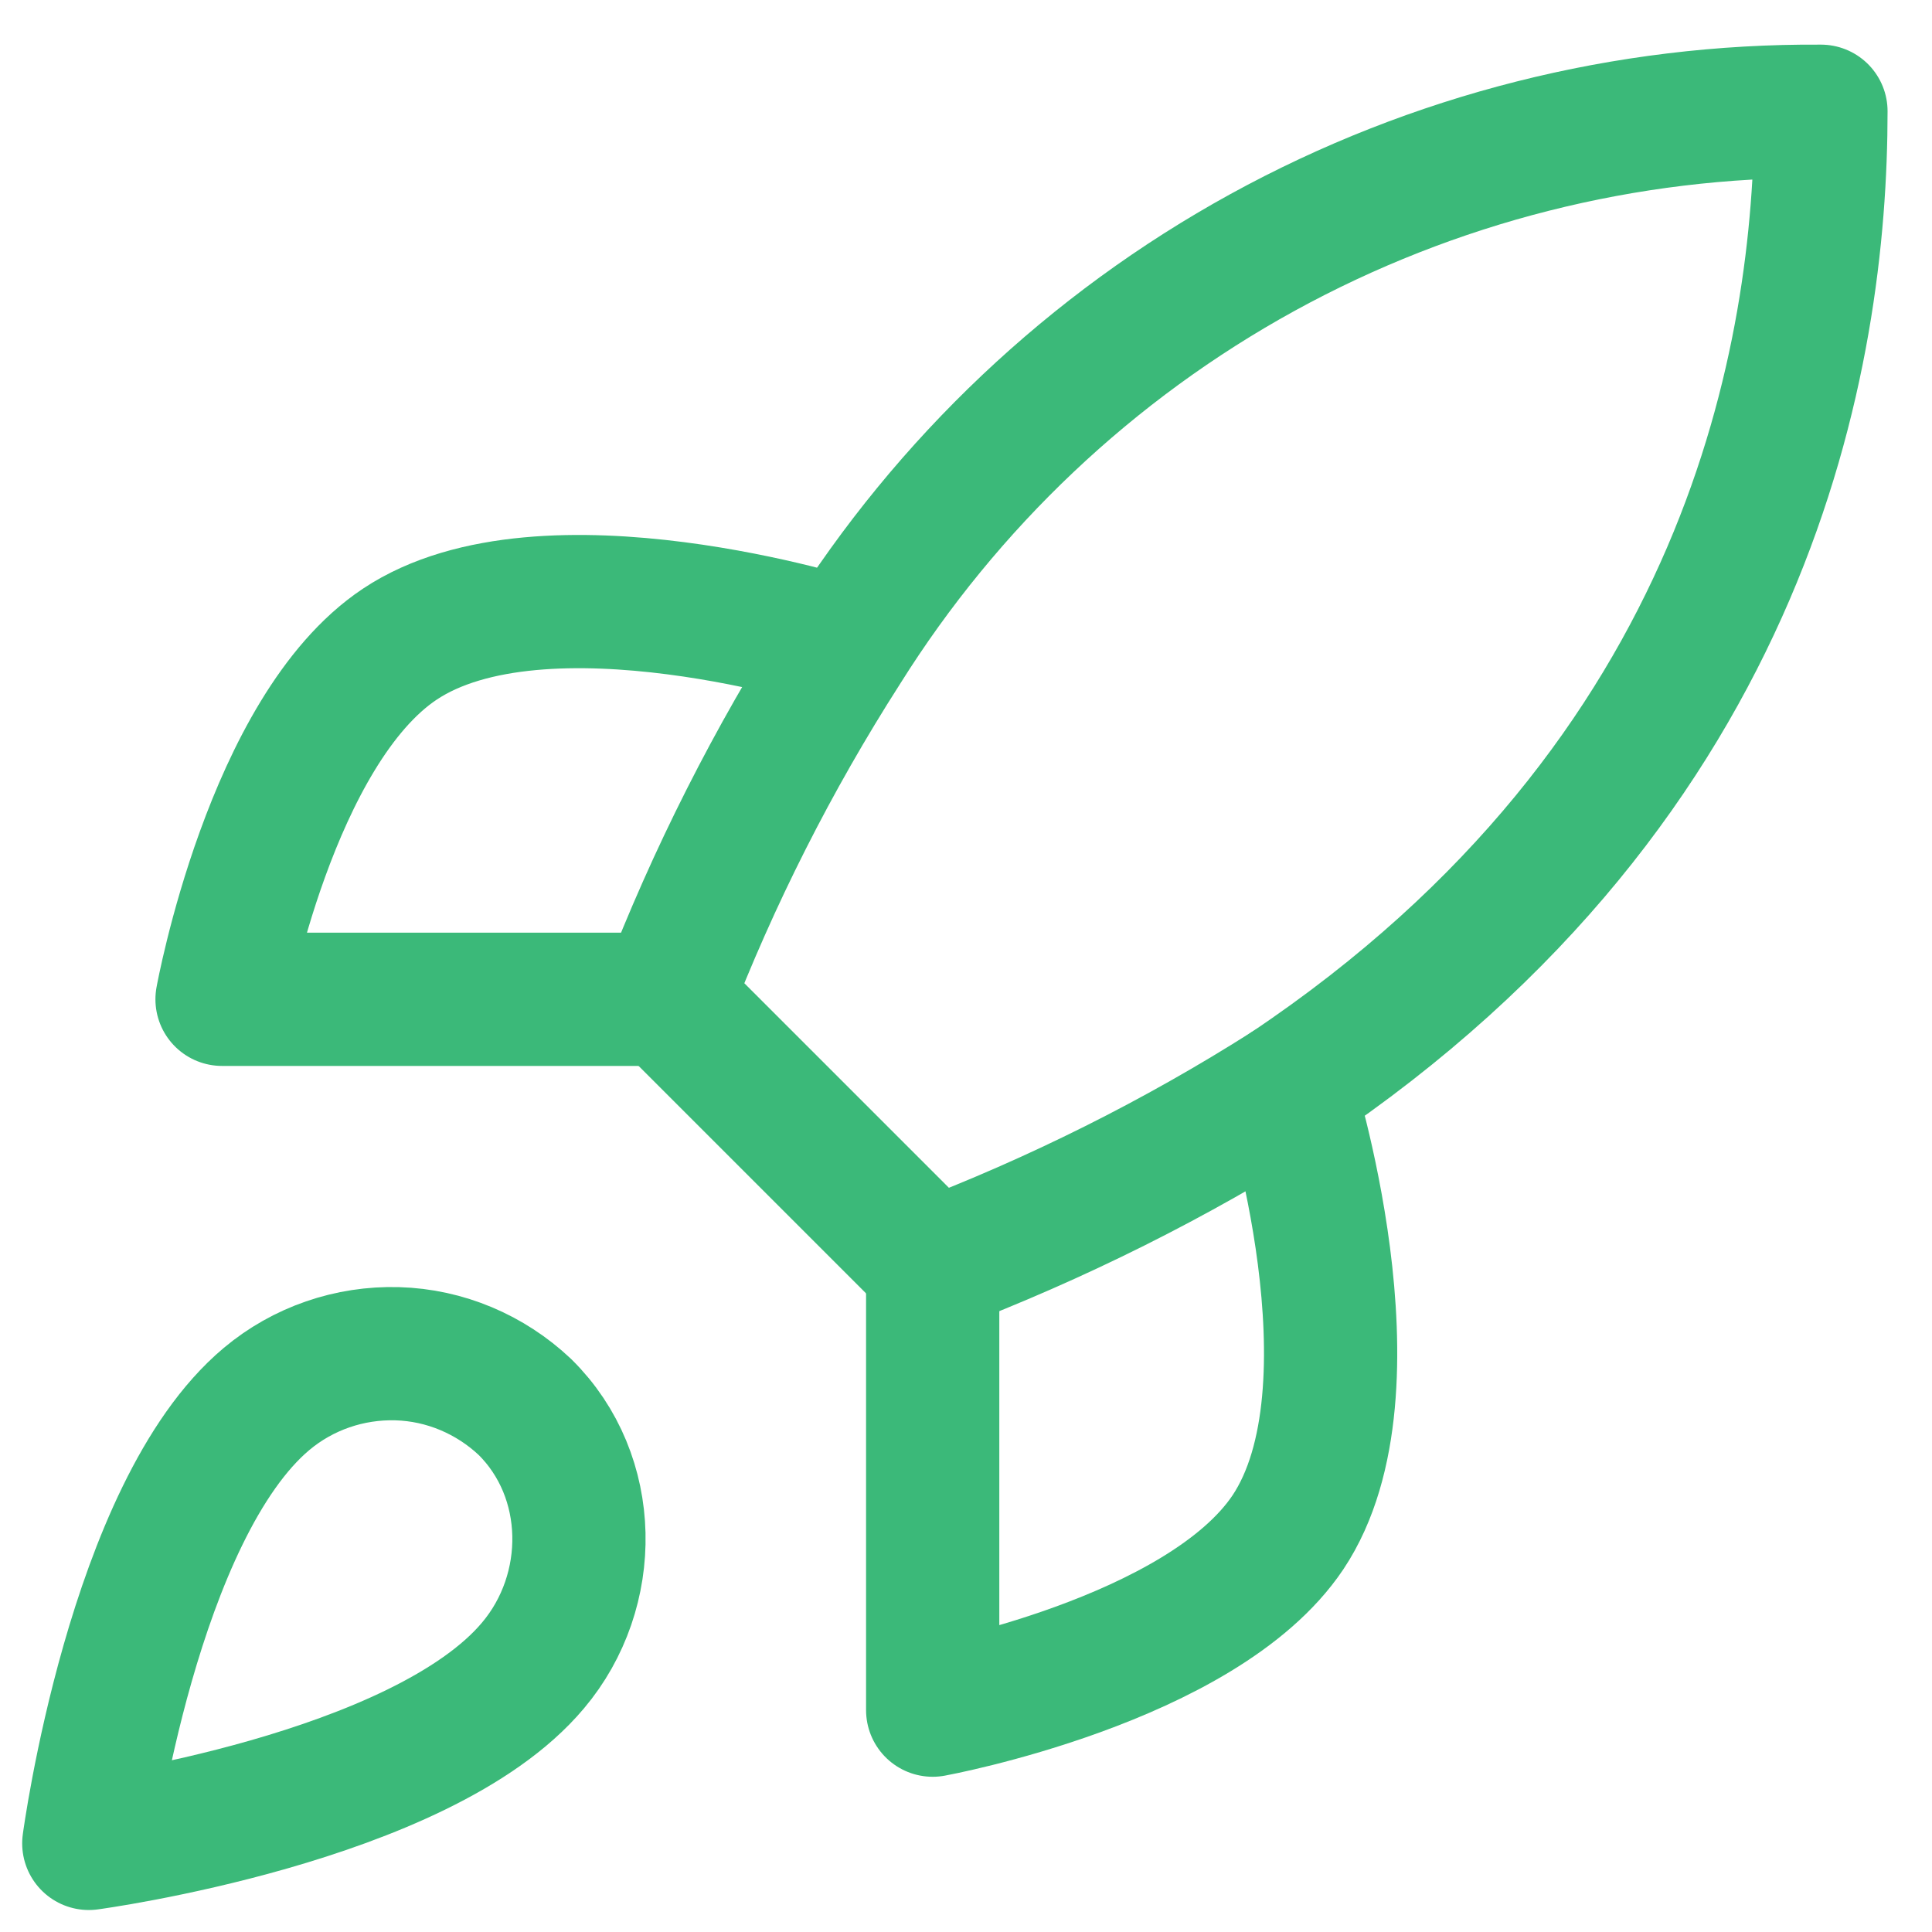 <svg width="29" height="29" viewBox="0 0 29 29" fill="none" xmlns="http://www.w3.org/2000/svg">
<path d="M4 21C2 22.68 1.333 27.67 1.333 27.67C1.333 27.67 6.32 27 8 25C8.946 23.88 8.933 22.16 7.88 21.12C7.361 20.63 6.679 20.34 5.963 20.32C5.247 20.3 4.548 20.54 4 21ZM14 19L10 15C10.709 13.16 11.603 11.39 12.666 9.73C14.22 7.25 16.383 5.2 18.95 3.79C21.518 2.38 24.403 1.65 27.333 1.67C27.333 5.29 26.293 11.67 19.333 16.33C17.649 17.4 15.862 18.29 14 19Z" stroke="#3BB979" stroke-width="2" stroke-linecap="round" stroke-linejoin="round"/>
<path d="M10 15H3.333C3.333 15 4.066 10.96 6 9.67C8.16 8.23 12.666 9.67 12.666 9.67M14 19V25.67C14 25.67 18.04 24.93 19.333 23C20.773 20.84 19.333 16.33 19.333 16.33" stroke="#3BB979" stroke-width="2" stroke-linecap="round" stroke-linejoin="round"/>
</svg>

